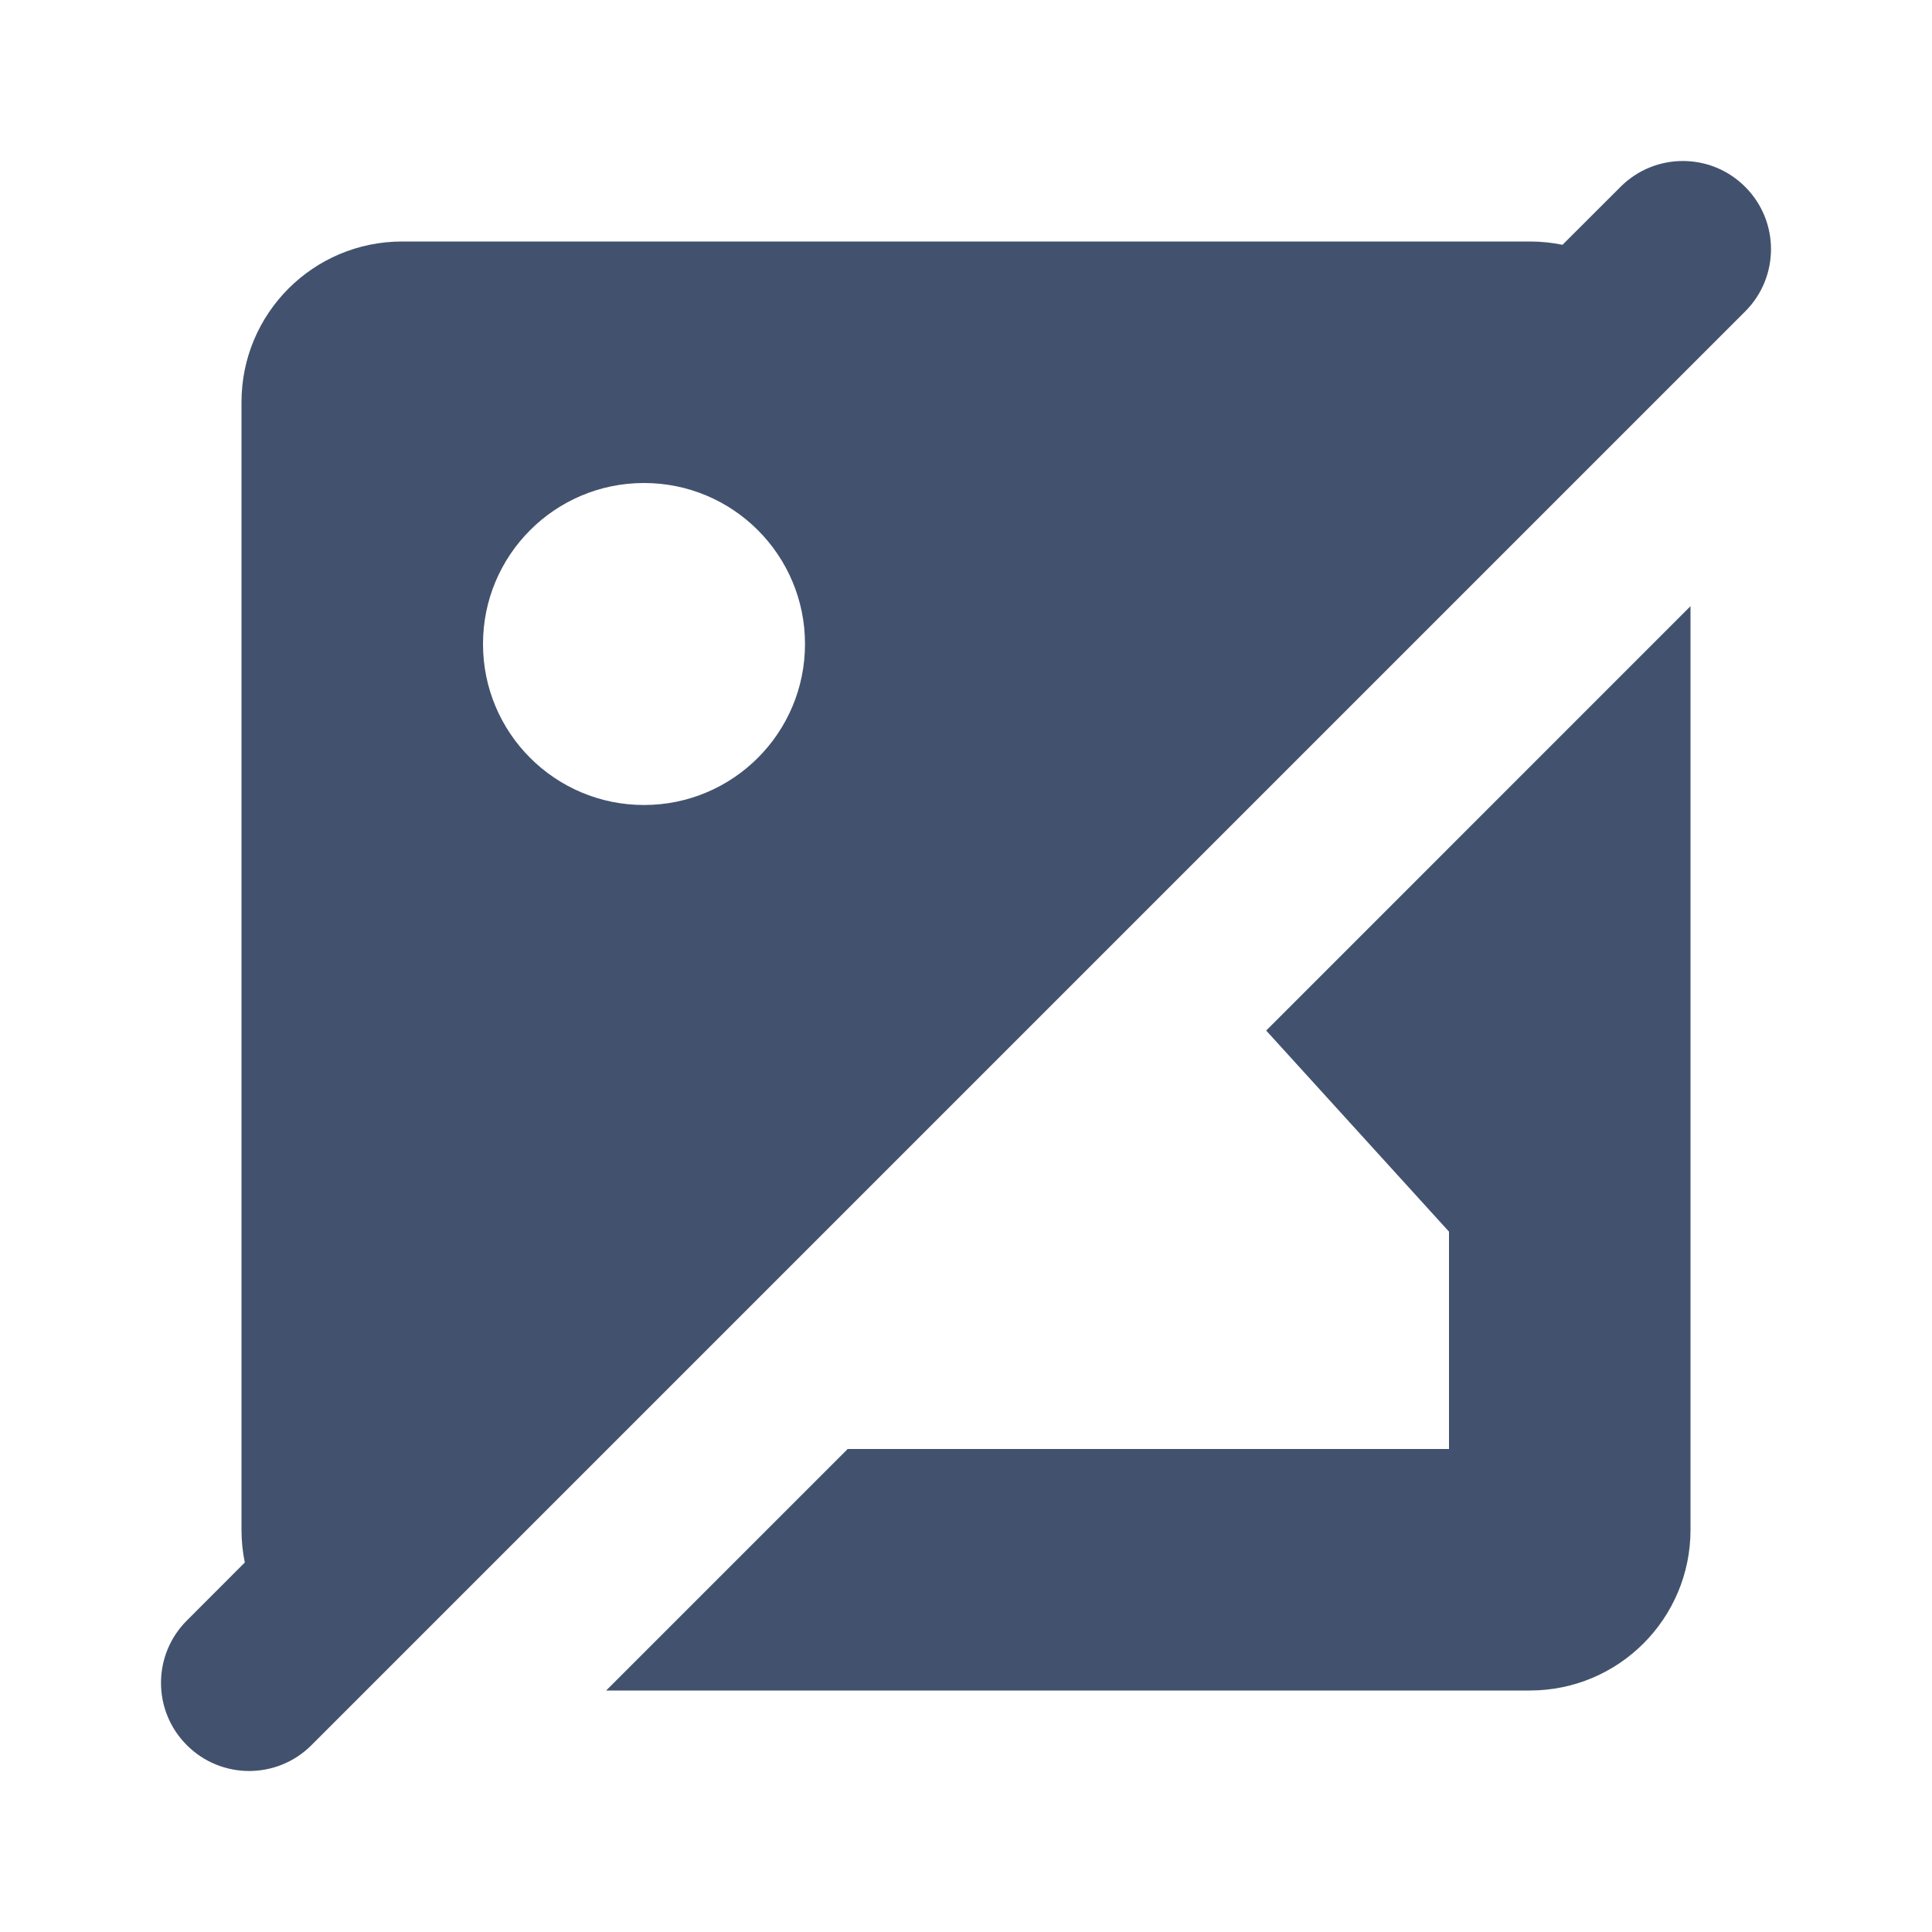 <?xml version="1.0" encoding="UTF-8" standalone="no"?>
<svg width="24px" height="24px" viewBox="0 0 24 24" version="1.1" xmlns="http://www.w3.org/2000/svg" xmlns:xlink="http://www.w3.org/1999/xlink">
    <!-- Generator: Sketch 46.2 (44496) - http://www.bohemiancoding.com/sketch -->
    <title>media-services/no-image</title>
    <desc>Created with Sketch.</desc>
    <defs></defs>
    <g id="Media-services" stroke="none" stroke-width="1" fill="none" fill-rule="evenodd">
        <g id="media-services/no-image" fill-rule="nonzero" fill="#42526E">
            <path d="M19.41,3.041 L20.131,2.321 C20.558,1.893 21.252,1.893 21.679,2.321 C22.107,2.748 22.107,3.442 21.679,3.869 L3.869,21.679 L3.869,21.679 C3.442,22.107 2.748,22.107 2.321,21.679 L2.321,21.679 L2.321,21.679 C1.893,21.252 1.893,20.558 2.321,20.131 L2.321,20.131 L3.041,19.41 C3.014,19.279 3,19.144 3,19.005 L3,4.995 C3,3.893 3.893,3 4.995,3 L19.005,3 C19.144,3 19.279,3.014 19.41,3.041 Z M21,7.53 L21,19.005 C21,20.107 20.107,21 19.005,21 L7.53,21 L10.53,18 L18,18 L18,15.3 L15.729,12.802 L21,7.53 Z M8,10 C9.105,10 10,9.105 10,8 C10,6.895 9.105,6 8,6 C6.895,6 6,6.895 6,8 C6,9.105 6.895,10 8,10 Z" id="Combined-Shape"></path>
        </g>
    </g>
</svg>